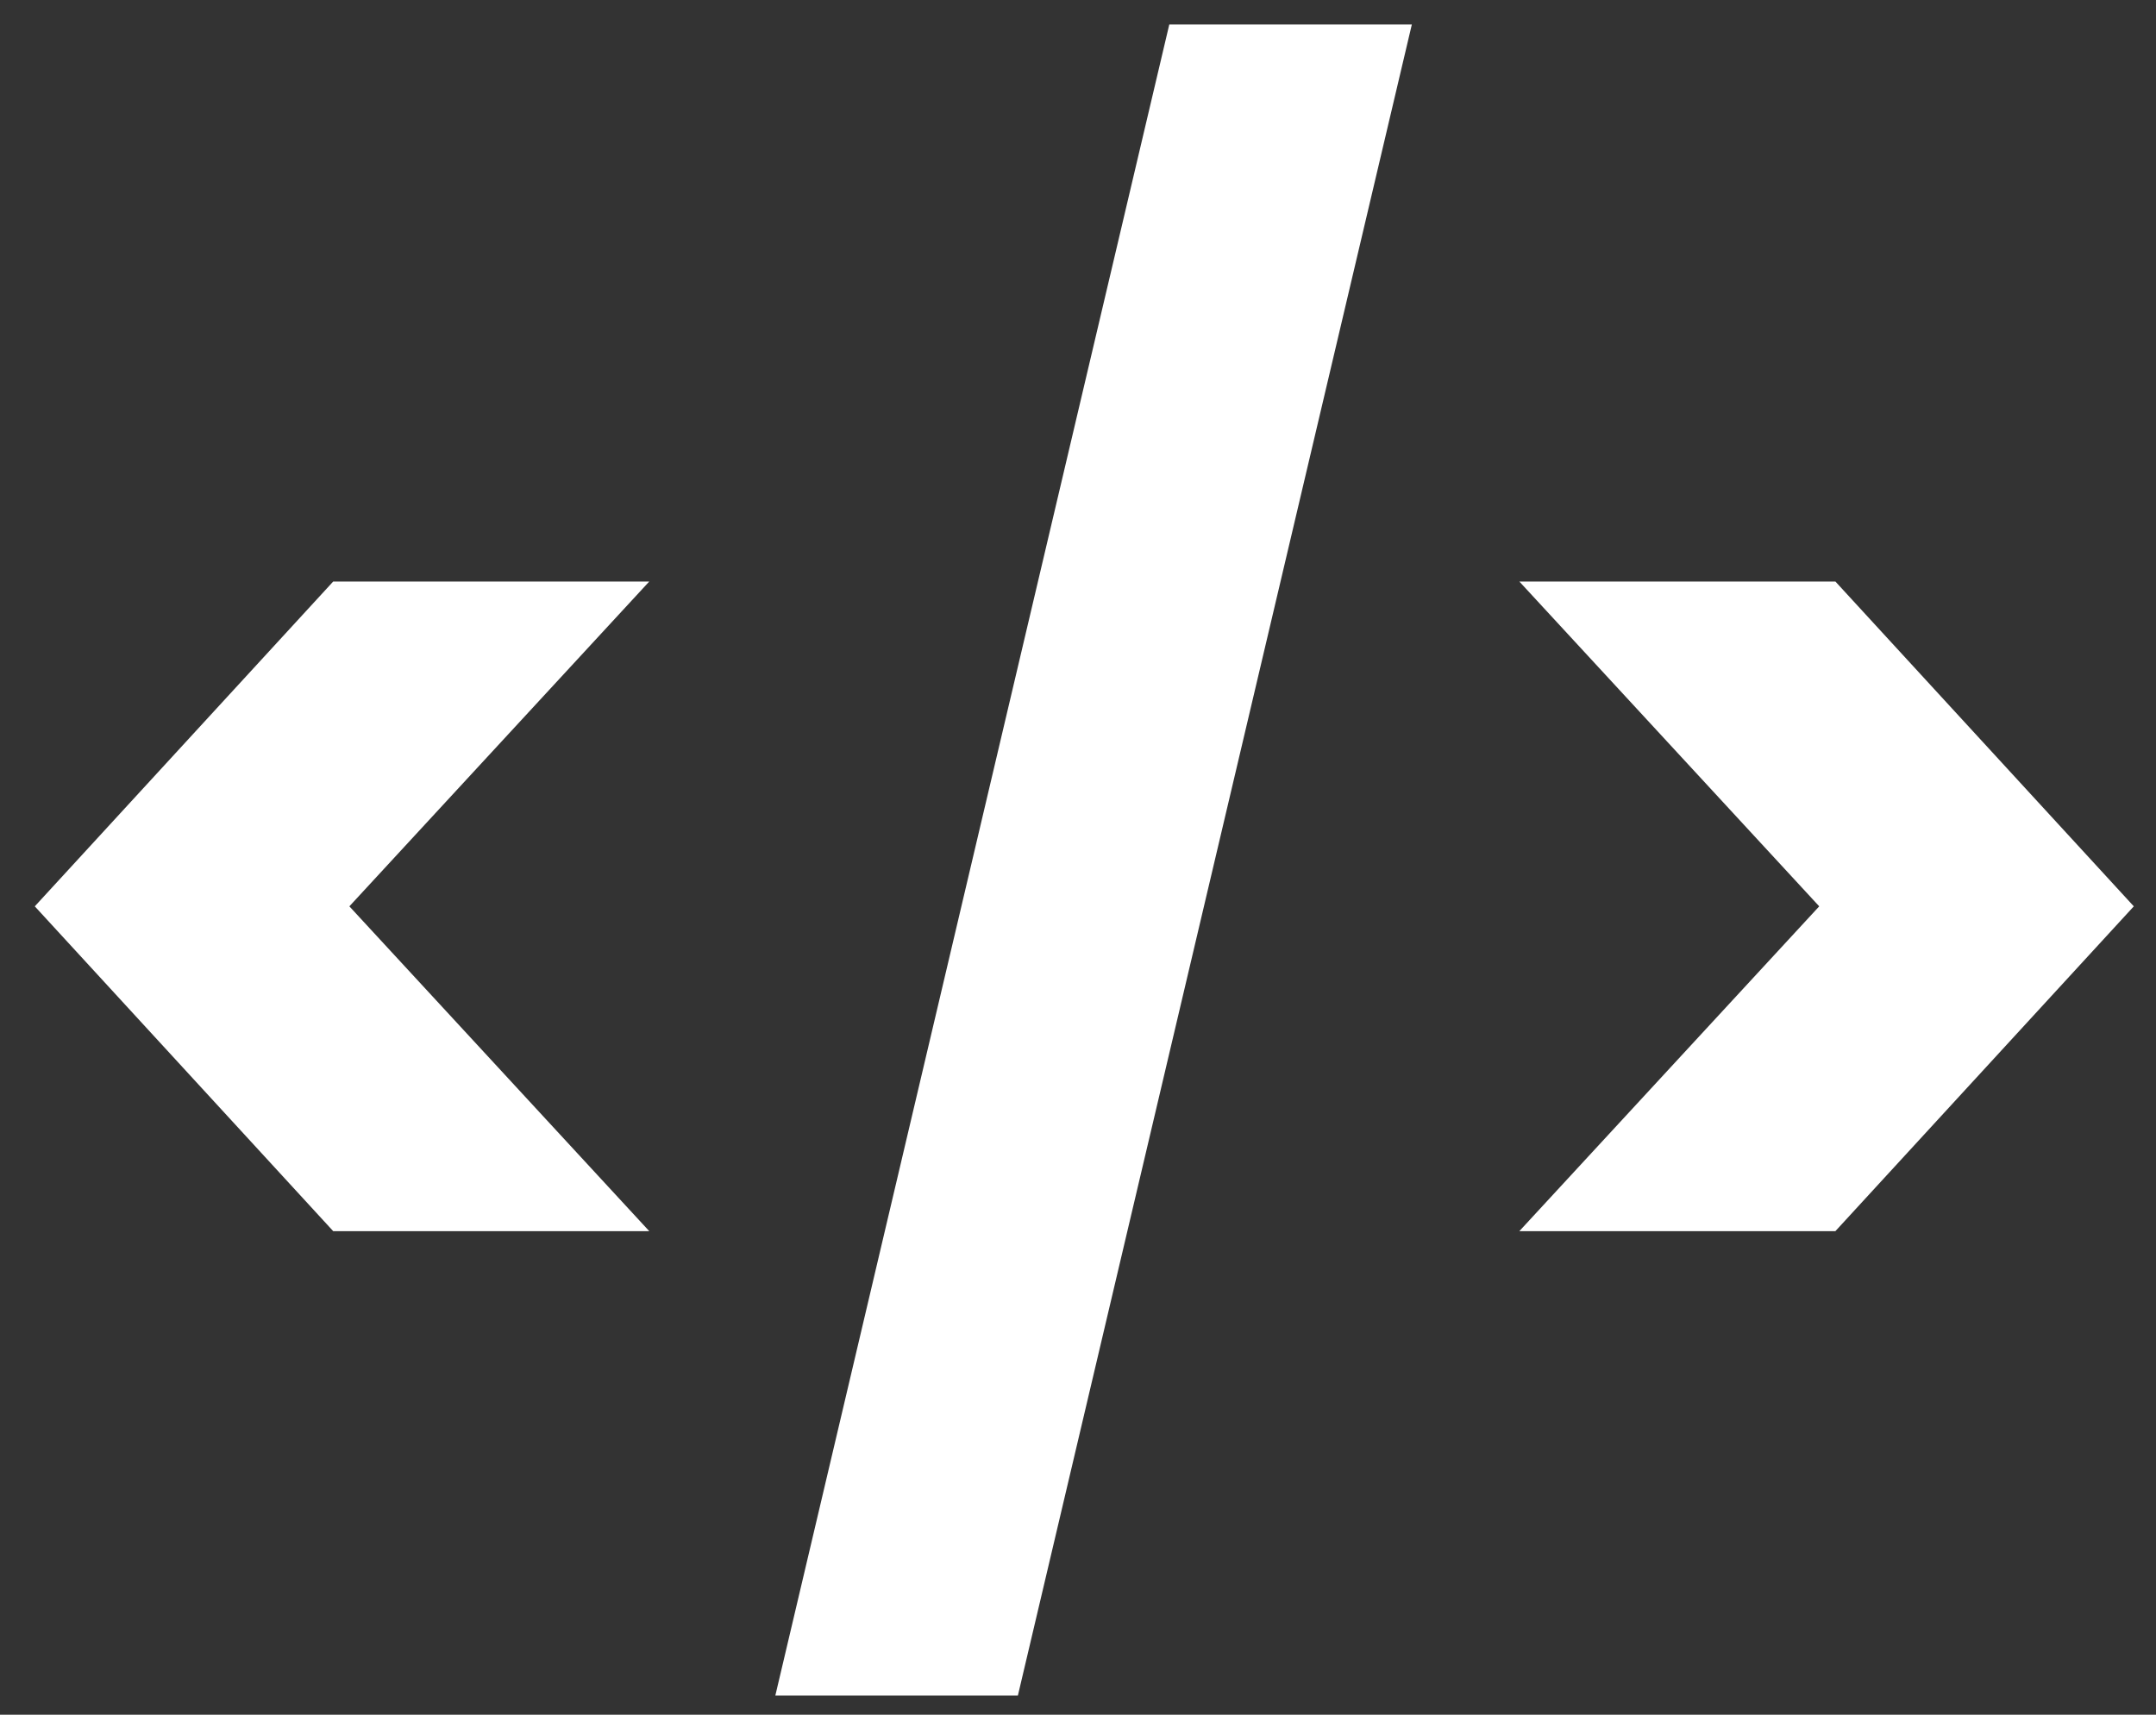 <svg width="44" height="35" viewBox="0 0 44 35" fill="none" xmlns="http://www.w3.org/2000/svg">
<rect x="0" y="0" width="44" height="35" fill="#333333" stroke="none"/>
<path d="M6.8 25.13L0.71 18.5L6.8 11.87H13.25L7.13 18.5L13.25 25.13H6.8ZM28.813 0.5L20.773 34.61H15.823L23.863 0.5H28.813ZM31.007 11.87H37.457L43.547 18.5L37.457 25.13H31.007L37.127 18.5L31.007 11.87Z" fill="white"/>
</svg>
